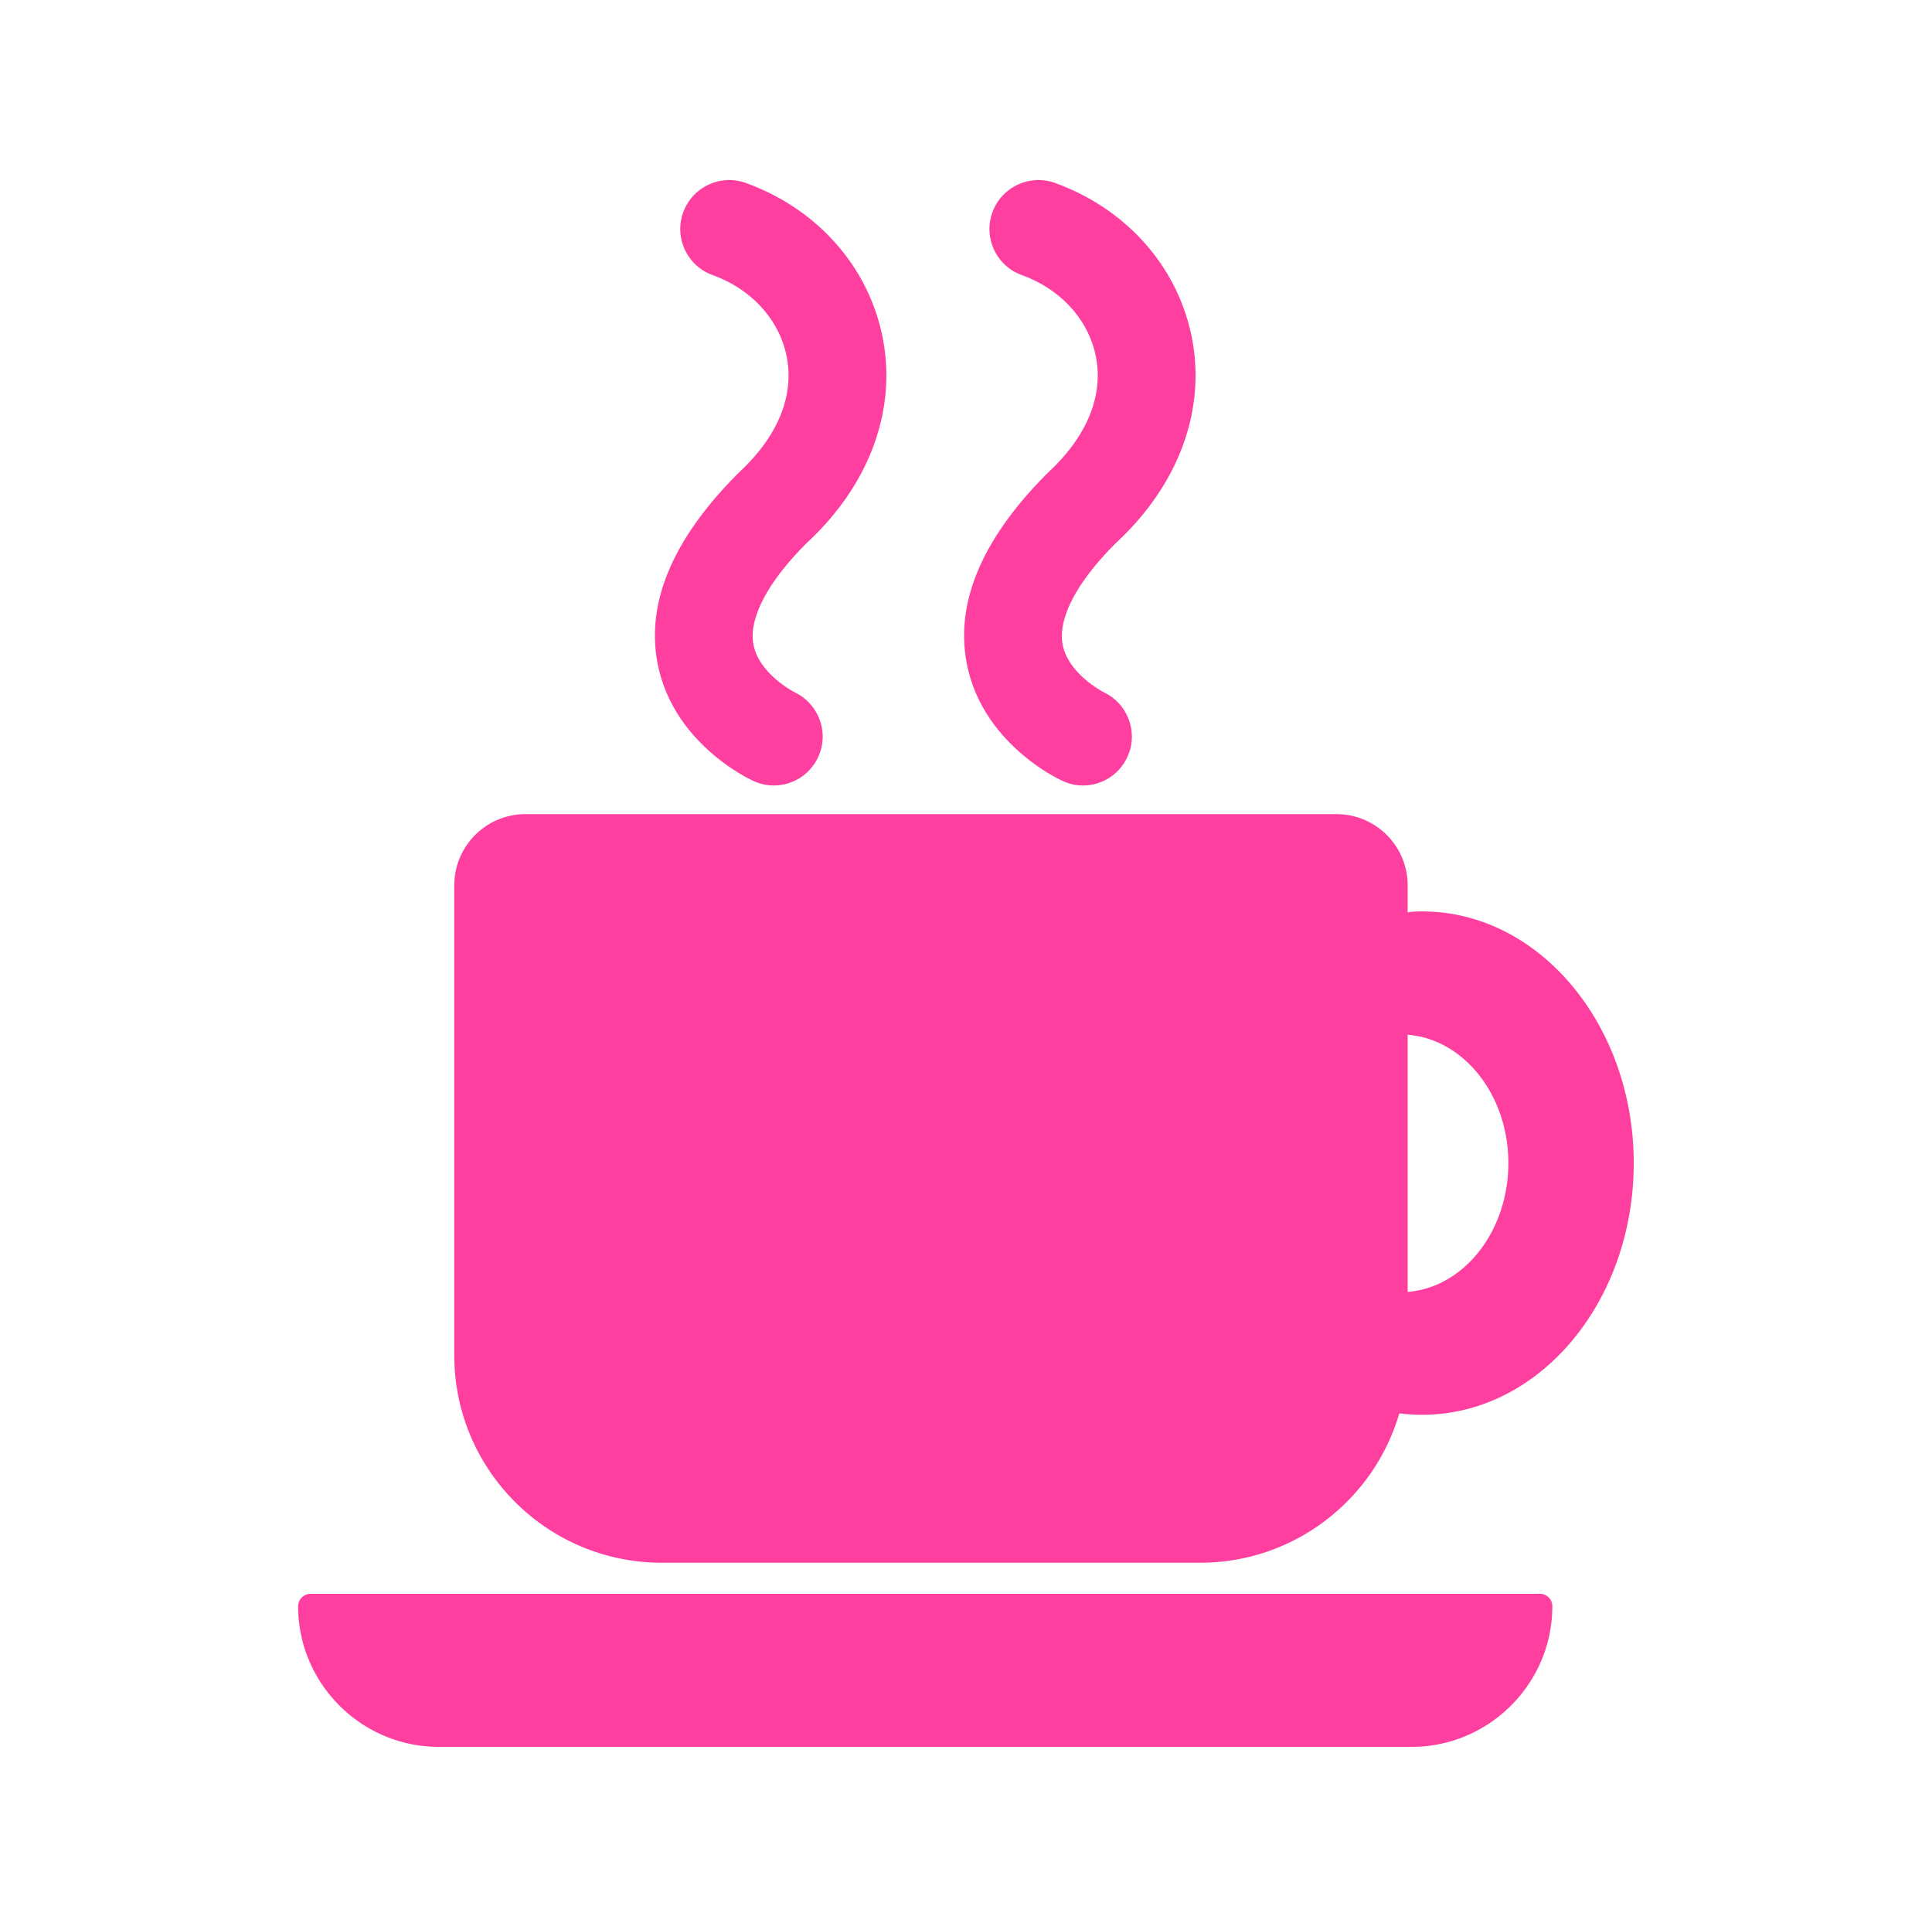<svg xmlns="http://www.w3.org/2000/svg" xml:space="preserve" style="enable-background:new 0 0 136.22 135.85" viewBox="0 0 136.22 135.85"><style>.st2{fill:none;stroke:#000;stroke-width:.5;stroke-miterlimit:10}.st3{fill:#ff3fa0}.st4{fill:none;stroke:#ff3fa0;stroke-miterlimit:10}</style><g id="Layer_2"><path d="M100.29 64.25c-.35 0-.69 0-1.04.07v-1.91c0-2.77-2.25-5.02-5.02-5.02H37.05c-2.77 0-5.02 2.25-5.02 5.02v33.13c0 8.07 6.55 14.62 14.62 14.62h37.98c6.65 0 12.27-4.47 14.03-10.53.52.07 1.08.1 1.63.1 8.21 0 14.9-7.93 14.9-17.74 0-9.77-6.69-17.74-14.9-17.74zm-1.04 26.82V72.94c3.95.32 7.1 4.23 7.1 9.05s-3.15 8.77-7.1 9.08zM108.58 112.35H21.9c-.48 0-.88.4-.88.88 0 5.45 4.46 9.91 9.91 9.91h68.61c5.45 0 9.91-4.46 9.91-9.91a.873.873 0 0 0-.87-.88zM46.33 46.58c.98 5.62 6.2 8.2 6.79 8.47.47.22.96.32 1.44.32 1.29 0 2.52-.73 3.11-1.97.82-1.71.08-3.76-1.62-4.59-.03-.01-2.59-1.32-2.94-3.45-.3-1.85 1.07-4.4 3.8-7.11 4.41-4.09 6.35-9.39 5.31-14.52-1.01-4.96-4.6-9.01-9.63-10.83-1.78-.65-3.77.28-4.42 2.07-.65 1.79.28 3.77 2.07 4.42 2.74.99 4.69 3.13 5.22 5.71.56 2.76-.59 5.63-3.32 8.17-4.6 4.57-6.55 9.04-5.81 13.31zM68.13 46.58c.98 5.62 6.2 8.2 6.79 8.47.47.22.96.32 1.44.32 1.29 0 2.52-.73 3.11-1.97.82-1.71.08-3.76-1.62-4.59-.03-.01-2.59-1.32-2.94-3.45-.3-1.85 1.07-4.4 3.8-7.11 4.41-4.09 6.35-9.39 5.31-14.52-1.01-4.96-4.6-9.01-9.63-10.83-1.78-.65-3.77.28-4.42 2.07-.65 1.79.28 3.77 2.07 4.42 2.74.99 4.69 3.13 5.22 5.71.56 2.76-.59 5.63-3.32 8.17-4.6 4.57-6.55 9.04-5.81 13.31zM412.17 23.08c-27.34 0-49.5 17.58-49.5 39.28 0 10.45 5.17 19.91 13.56 26.95 2.16 1.81 3.42 4.53 3.1 7.33-.82 7.14-7.9 12.75-10.95 14.93-.49.35-.03 1.1.57 1.06 12.08-.7 23.14-6.61 26.67-11.65.58-.82 1.59-1.18 2.57-.95 4.43 1.04 9.12 1.62 13.98 1.62 27.34 0 49.5-17.58 49.5-39.28 0-21.71-22.16-39.29-49.5-39.29zm1.59 67.27h-3.79c-1.9 0-3.73-1.31-4.11-3.09 0 0 .83-6.19 3.42-6.19h5.16c2.59 0 3.42 6.19 3.42 6.19-.37 1.78-2.2 3.09-4.1 3.09zm2.88-14.19c-.06.71-.94 1.26-2.01 1.26h-5.53c-1.07 0-1.95-.55-2.01-1.26l-3.3-40.82c-.12-1.44 1.92-2.65 4.48-2.65h7.19c2.56 0 4.6 1.2 4.48 2.65l-3.3 40.82zM566.49 104.47H543.6c-.71 0-1.3.58-1.3 1.3v5.04c0 .71.58 1.3 1.3 1.3h22.89c.71 0 1.3-.58 1.3-1.3v-5.04c0-.72-.58-1.3-1.3-1.3zM567.91 93.13h-25.74c-.71 0-1.3.58-1.3 1.3v6.54c0 .71.58 1.3 1.3 1.3h25.74c.71 0 1.3-.58 1.3-1.3v-6.54c0-.72-.58-1.3-1.3-1.3z" class="st3"/><path d="M551.36 13.03c-14.6 1.61-26.11 12.66-28.25 27.19-1.48 10.04 1.68 19.36 7.65 26.16 5.64 6.42 8.55 14.79 8.55 23.33v.21c0 .14.12.26.26.26h30.09c.14 0 .26-.12.26-.26v-.31c0-8.52 3.4-16.59 9.1-22.92 5.16-5.72 8.3-13.28 8.3-21.59.01-19.03-16.48-34.22-35.96-32.07z" class="st4"/><path d="M545.9 114.3a9.15 9.15 0 0 0 18.3.02c0-.01 0-.02-.01-.01-.04.03-18.21.04-18.29-.01zM408.99 195.75h4.76c.73 0 1.33-.6 1.33-1.33v-16.1c0-.73-.6-1.33-1.33-1.33h-4.76c-.73 0-1.33.6-1.33 1.33v16.1c0 .73.6 1.33 1.33 1.33zM382.63 239.84c0 13.73 9.8 24.96 21.77 24.96h14.2c11.98 0 21.77-11.23 21.77-24.96V215.3h-57.74v24.54zM423.28 165.86h-7.84v7.54c1.21.7 2.06 1.97 2.06 3.47v18.87c0 1.5-.85 2.76-2.06 3.47v10.93h24.69c-2.19-8.09-1.09-16.61 1.07-24.72l.1-.36c.17-.62.26-1.26.22-1.9-.51-9.61-8.52-17.3-18.24-17.3zM382.85 210l24.7.13V199.2c-1.21-.7-2.06-1.97-2.06-3.47v-18.87c0-1.5.85-2.76 2.06-3.47v-7.54h-7.84c-9.72 0-17.73 7.69-18.23 17.29-.03.64.06 1.28.22 1.9l.1.36c2.16 8.12 3.24 16.52 1.05 24.6zM551.1 159.93c-5.3 0-9.6 4.3-9.6 9.6s4.3 15.02 9.6 15.02 9.6-9.72 9.6-15.02c0-5.3-4.29-9.6-9.6-9.6zm-1.68 17.16c-.85 1.18-3.69.58-4.87-.27a2.636 2.636 0 0 1-.6-3.67 2.636 2.636 0 0 1 3.67-.6c1.17.85 2.64 3.36 1.8 4.54zm8.14-.27c-1.18.85-4.02 1.45-4.87.27-.85-1.18.62-3.68 1.8-4.53 1.18-.85 2.82-.58 3.67.6s.58 2.81-.6 3.66z" class="st3"/><path d="M551.1 154.2c-19.14 0-34.9 14.57-36.75 33.24h73.5c-1.85-18.67-17.61-33.24-36.75-33.24z" class="st4"/><path d="M521.14 220.45a1.34 1.34 0 0 0-1.89 0l-21.11 21.11c-.17.17-.17.45 0 .63l1.89 1.89c.17.17.45.17.63 0l21.11-21.11c.52-.52.52-1.37 0-1.89l-.63-.63zM582.87 220.45a1.34 1.34 0 0 0-1.89 0l-.63.63a1.34 1.34 0 0 0 0 1.89l21.11 21.11c.17.17.45.17.63 0l1.89-1.89c.17-.17.17-.45 0-.63l-21.11-21.11zM551.53 227.97h-.89c-.74 0-1.34.6-1.34 1.34v34.95c0 .24.2.44.44.44h2.68c.24 0 .44-.2.44-.44v-34.95c.01-.74-.6-1.34-1.33-1.34zM608.93 190.99H493.17c-.75 0-1.36.76-1.36 1.69v5.34c0 3.43 2.27 6.24 5.04 6.24h19.72l.01.13c3.01 6.79 8.96 16.2 15.25 16.2l40.45-.11c2.28 0 10.38-6.58 13.24-16.09l.03-.13h19.7c2.77 0 5.04-2.81 5.04-6.24v-5.34c.01-.94-.61-1.69-1.36-1.69zm-78.53 12.42a3.44 3.44 0 1 1 0-6.88 3.44 3.44 0 0 1 0 6.88zm20.65 8.64a3.44 3.44 0 1 1 0-6.88 3.44 3.44 0 0 1 0 6.88zm20.46-8.64a3.44 3.44 0 1 1 0-6.88 3.44 3.44 0 0 1 0 6.88z" class="st3"/><path d="M285.2 183.83c-23.24 0-43.49 12.6-54.44 31.3 10.95 18.7 31.2 31.3 54.44 31.3s43.49-12.6 54.43-31.3c-10.95-18.7-31.2-31.3-54.43-31.3z" class="st4"/><path d="M305.2 202.39c-.84-1.32-11.59 12.99-16.15 9.14-5.12-4.33 10.98-14.98 9.68-15.88a23.632 23.632 0 0 0-10.27-4.01c-12.97-1.81-24.95 7.25-26.76 20.22-1.81 12.97 7.25 24.95 20.22 26.76 12.97 1.81 24.95-7.25 26.76-20.22.81-5.81-.56-11.42-3.48-16.01zM286.64 357.61c-1.64 0-3.27.45-4.73 1.38-2.1 1.34-3.56 3.42-4.11 5.85s-.1 4.93 1.23 7.04c1.6 2.52.34 7.08-.68 10.74-.51 1.84-1.21 4.37-.81 4.72.03.03.2.06.62-.11 3.57-1.42 15.78-9.49 18.07-17.85.76-2.78.29-5.29-1.4-7.48-2.16-2.79-5.19-4.29-8.19-4.29zM286.05 341.8c.32.49.82.81 1.4.91l7.75 1.29a2.1 2.1 0 0 0 1.55-.36c.45-.32.75-.8.84-1.35l5.33-39.87c.04-.25.07-.5.07-.74 0-2.21-1.65-4.11-3.83-4.42a4.44 4.44 0 0 0-4.97 3.34l-8.41 39.54c-.15.6-.05 1.18.27 1.66zM286.08 354.01l6.86 1.21c.51.09 1-.21 1.16-.7l1.65-5.1c.11-.33.07-.68-.11-.98-.18-.29-.47-.5-.81-.56l-8.01-1.42c-.07-.01-.14-.02-.21-.02-.27 0-.53.09-.75.26-.27.22-.43.54-.44.88l-.2 5.35c-.01.54.36.99.86 1.08z" class="st3"/><path d="M322.27 372.51c-13.47 4.1-18.95-2.95-16.6-9.86 1.01-2.98 6.9-6.99 9.84-14.68 2.12-5.56-.16-21.67-13.38-31.64l-3.51 26.25c-.13.82-.58 1.53-1.25 2.01a3.059 3.059 0 0 1-2.29.54l-7.75-1.29c-.85-.14-1.6-.63-2.07-1.35-.47-.72-.62-1.58-.41-2.42l6.26-29.46a46.62 46.62 0 0 0-7.36-1.8c-26.96-4.37-60.79 25.36-55.02 61.24 4.32 26.88 22.79 42.61 45.51 47.28 20.68 4.25 46.6-4.45 57.52-32.51.6-1.26.93-2.63.93-4.09v-.13c-.06-5.25-5.39-9.61-10.42-8.09zm-37.84-24.94c.02-.63.32-1.22.81-1.62s1.13-.56 1.76-.45l8.01 1.42c.62.11 1.17.48 1.49 1.03.33.54.4 1.2.21 1.8l-1.65 5.1a2.042 2.042 0 0 1-2.29 1.37l-6.86-1.21a2.056 2.056 0 0 1-1.68-2.07l.2-5.37zm-14.36-26.7c4.64 0 8.41 3.76 8.41 8.41s-3.76 8.41-8.41 8.41c-4.64 0-8.41-3.76-8.41-8.41s3.76-8.41 8.41-8.41zm-26.3 50.52c-4.64 0-8.41-3.76-8.41-8.41s3.76-8.41 8.41-8.41c4.64 0 8.41 3.76 8.41 8.41s-3.76 8.41-8.41 8.41zm9.42 18.64a8.41 8.41 0 0 1-8.41-8.41 8.41 8.41 0 0 1 8.41-8.41 8.41 8.41 0 1 1 0 16.82zm0-37.25a8.41 8.41 0 0 1-8.41-8.41 8.41 8.41 0 0 1 8.41-8.41 8.41 8.41 0 0 1 8.41 8.41 8.41 8.41 0 0 1-8.41 8.41zm16.88 54.27a8.41 8.41 0 0 1-8.41-8.41 8.41 8.41 0 0 1 8.41-8.41 8.41 8.41 0 0 1 8.41 8.41c-.01 4.64-3.77 8.41-8.41 8.41zm27.12-37.41c-2.38 8.69-14.98 17.05-18.66 18.52-.33.13-.63.2-.89.2-.31 0-.56-.09-.77-.28-.82-.74-.39-2.47.52-5.74.96-3.47 2.16-7.79.8-9.93-1.48-2.33-1.97-5.1-1.37-7.79s2.21-5 4.55-6.48c4.59-2.92 10.58-1.6 14.24 3.14 1.9 2.46 2.43 5.27 1.58 8.36z" class="st3"/></g></svg>